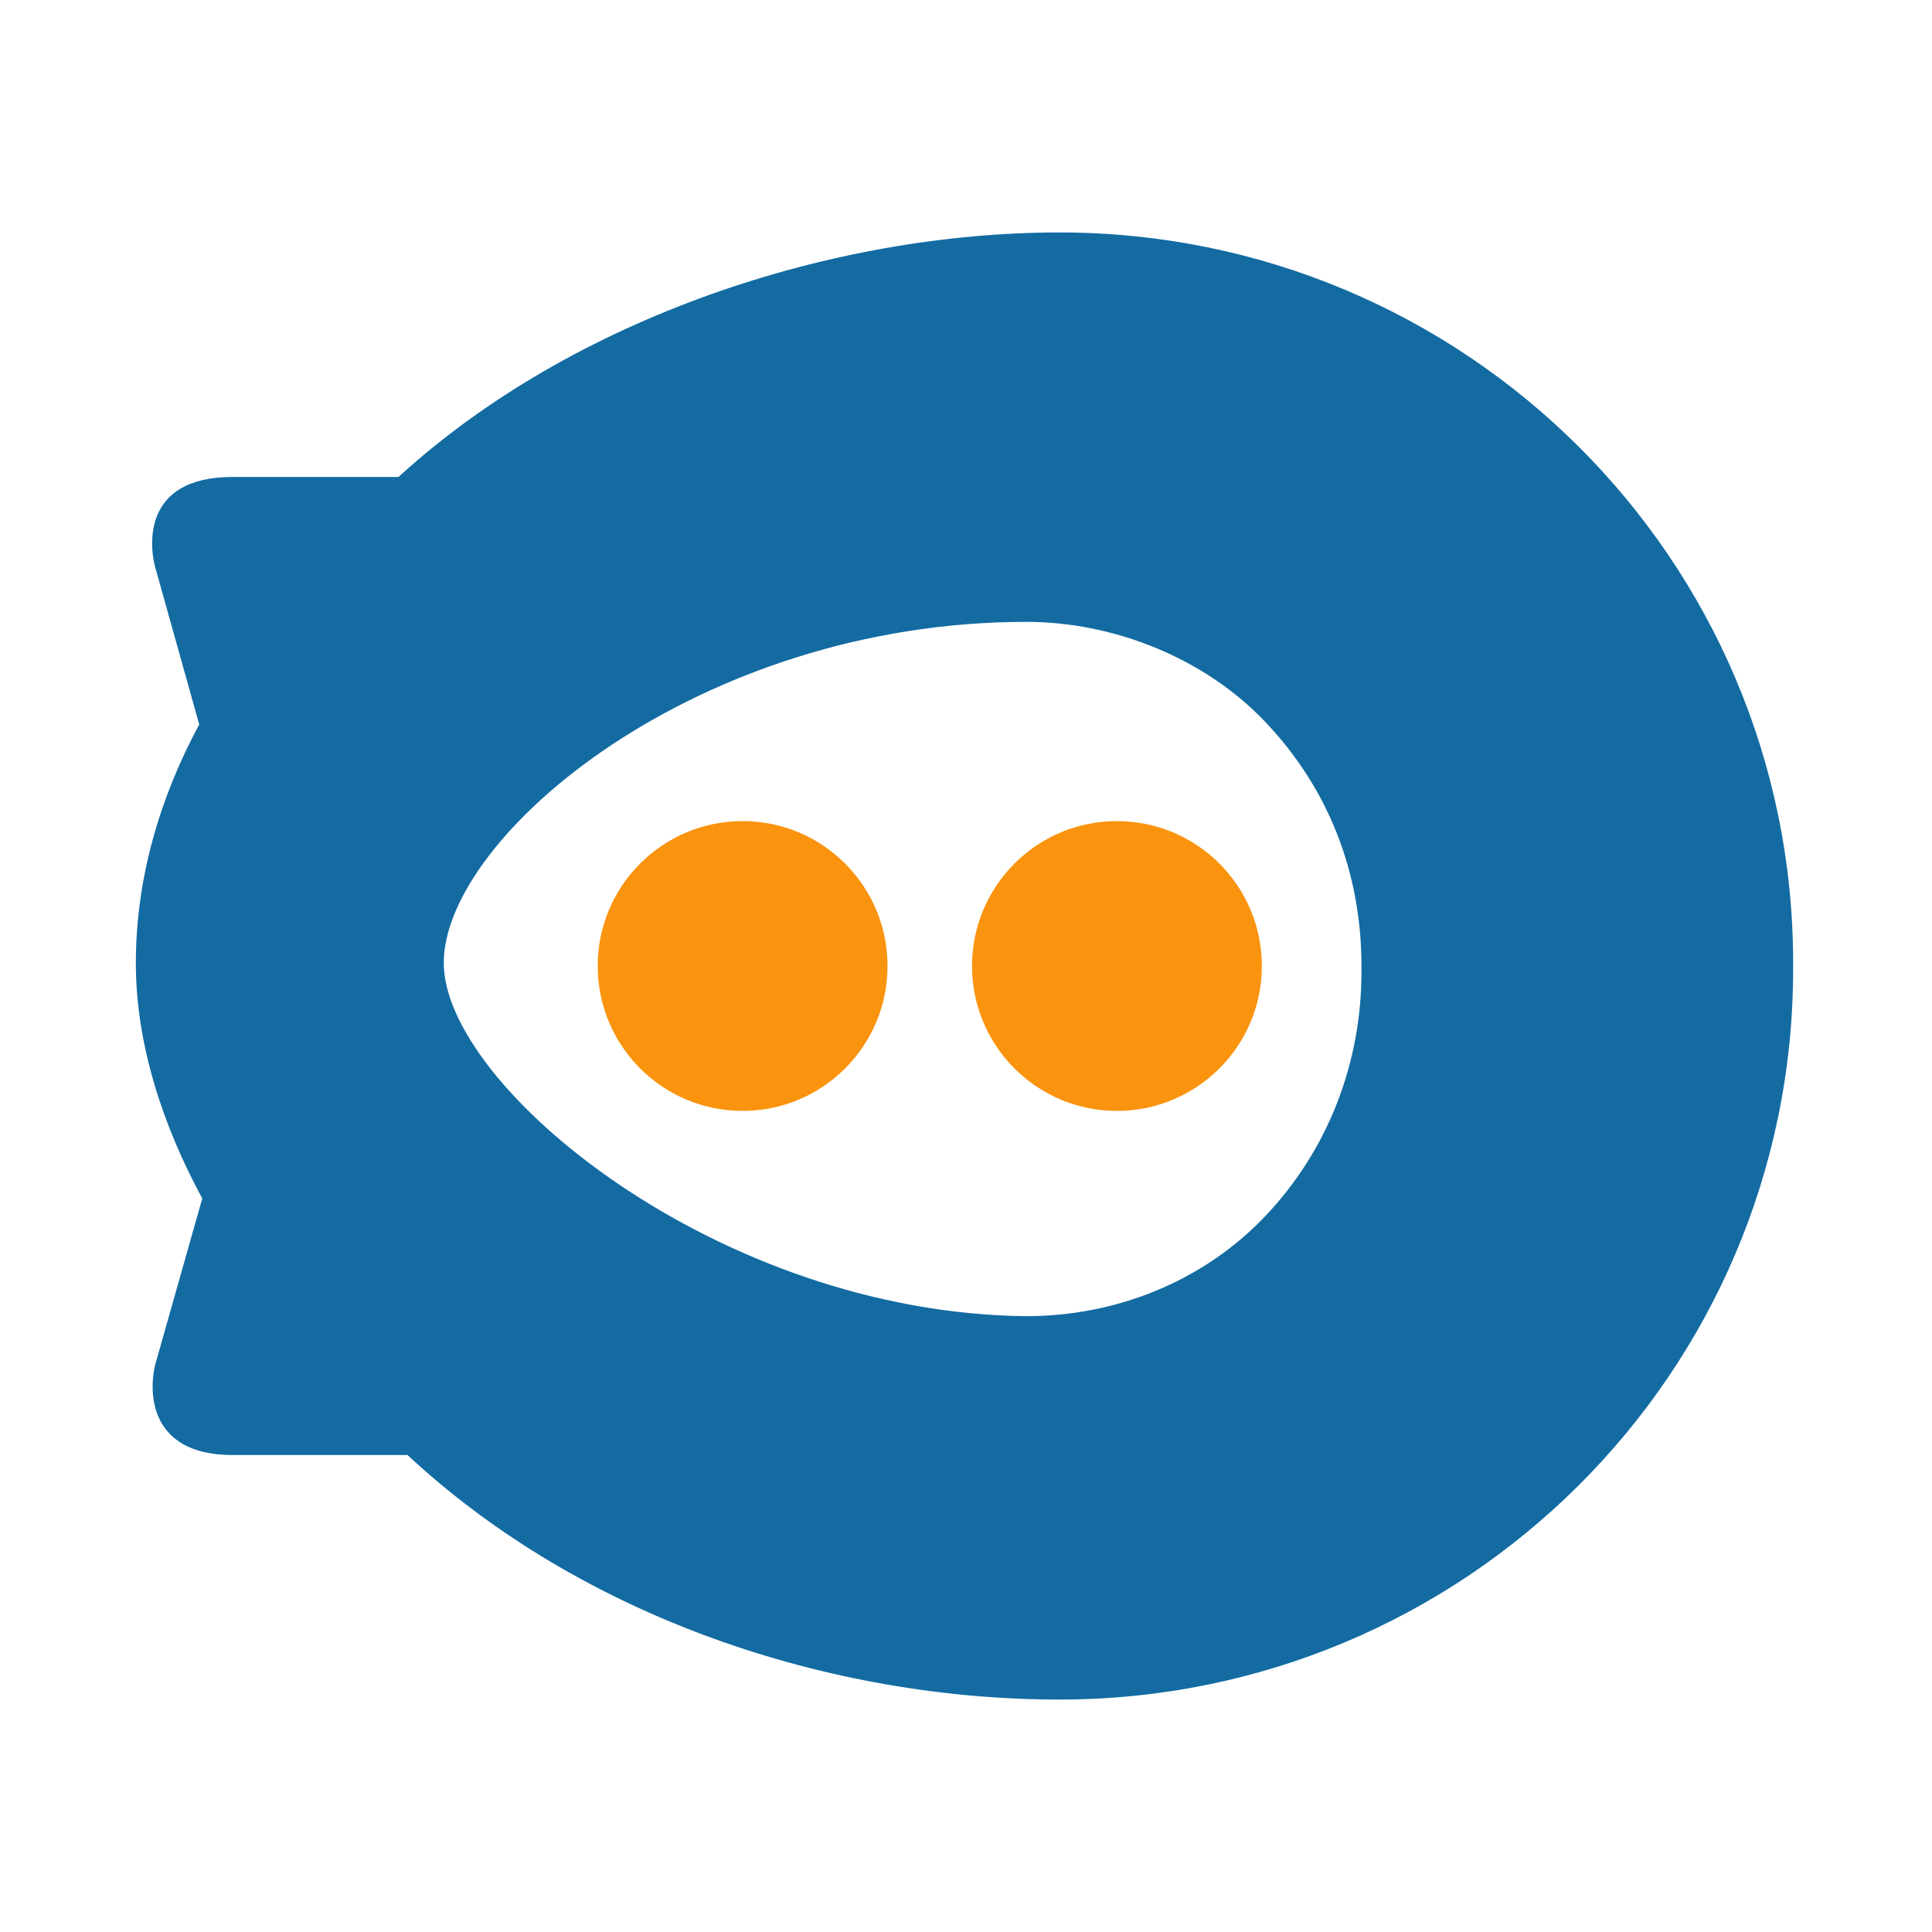 <?xml version="1.0" encoding="utf-8"?>
<!-- Generator: Adobe Illustrator 18.1.1, SVG Export Plug-In . SVG Version: 6.00 Build 0)  -->
<!DOCTYPE svg PUBLIC "-//W3C//DTD SVG 1.1//EN" "http://www.w3.org/Graphics/SVG/1.1/DTD/svg11.dtd">
<svg version="1.1" id="Layer_1" xmlns="http://www.w3.org/2000/svg" xmlns:xlink="http://www.w3.org/1999/xlink" x="0px" y="0px"
	 width="56px" height="56px" viewBox="0 0 64 64" xml:space="preserve">
<g>
	<circle fill="#FA930D" cx="37" cy="32" r="4.8"/>
	<circle fill="#FA930D" cx="24.6" cy="32" r="4.8"/>
	<path fill="#136BA2" d="M5.2,45c-0.3,0.9-0.4,3.2,2.5,3.2l5.8,0c5.8,5.4,14,8.1,21.6,8.1c13.4,0,24.3-10.8,24.3-24.2v0
		c0,0,0-0.1,0-0.1h0l0,0l0,0h0c0,0,0-0.1,0-0.1v0c0-13.4-10.9-24.2-24.3-24.2c-7.5,0-16.1,2.8-21.9,8.1l-5.5,0c-3,0-2.8,2.3-2.5,3.2
		l1.4,5c-1.3,2.4-2.1,5.1-2.1,7.9c0,2.7,0.9,5.4,2.2,7.8L5.2,45z M14.7,31.9c0-4.2,8.4-11.3,19.3-11.3c2.9,0,5.9,1.2,7.9,3.3
		c2.1,2.2,3.2,5,3.2,8.1c0,0,0,0.1,0,0.1h0l0,0l0,0h0c0,0,0,0.1,0,0.1c0,3-1.1,5.9-3.2,8.1c-2.1,2.2-5,3.3-7.9,3.3
		C23.8,43.5,14.7,36,14.7,31.9z"/>
</g>
</svg>
